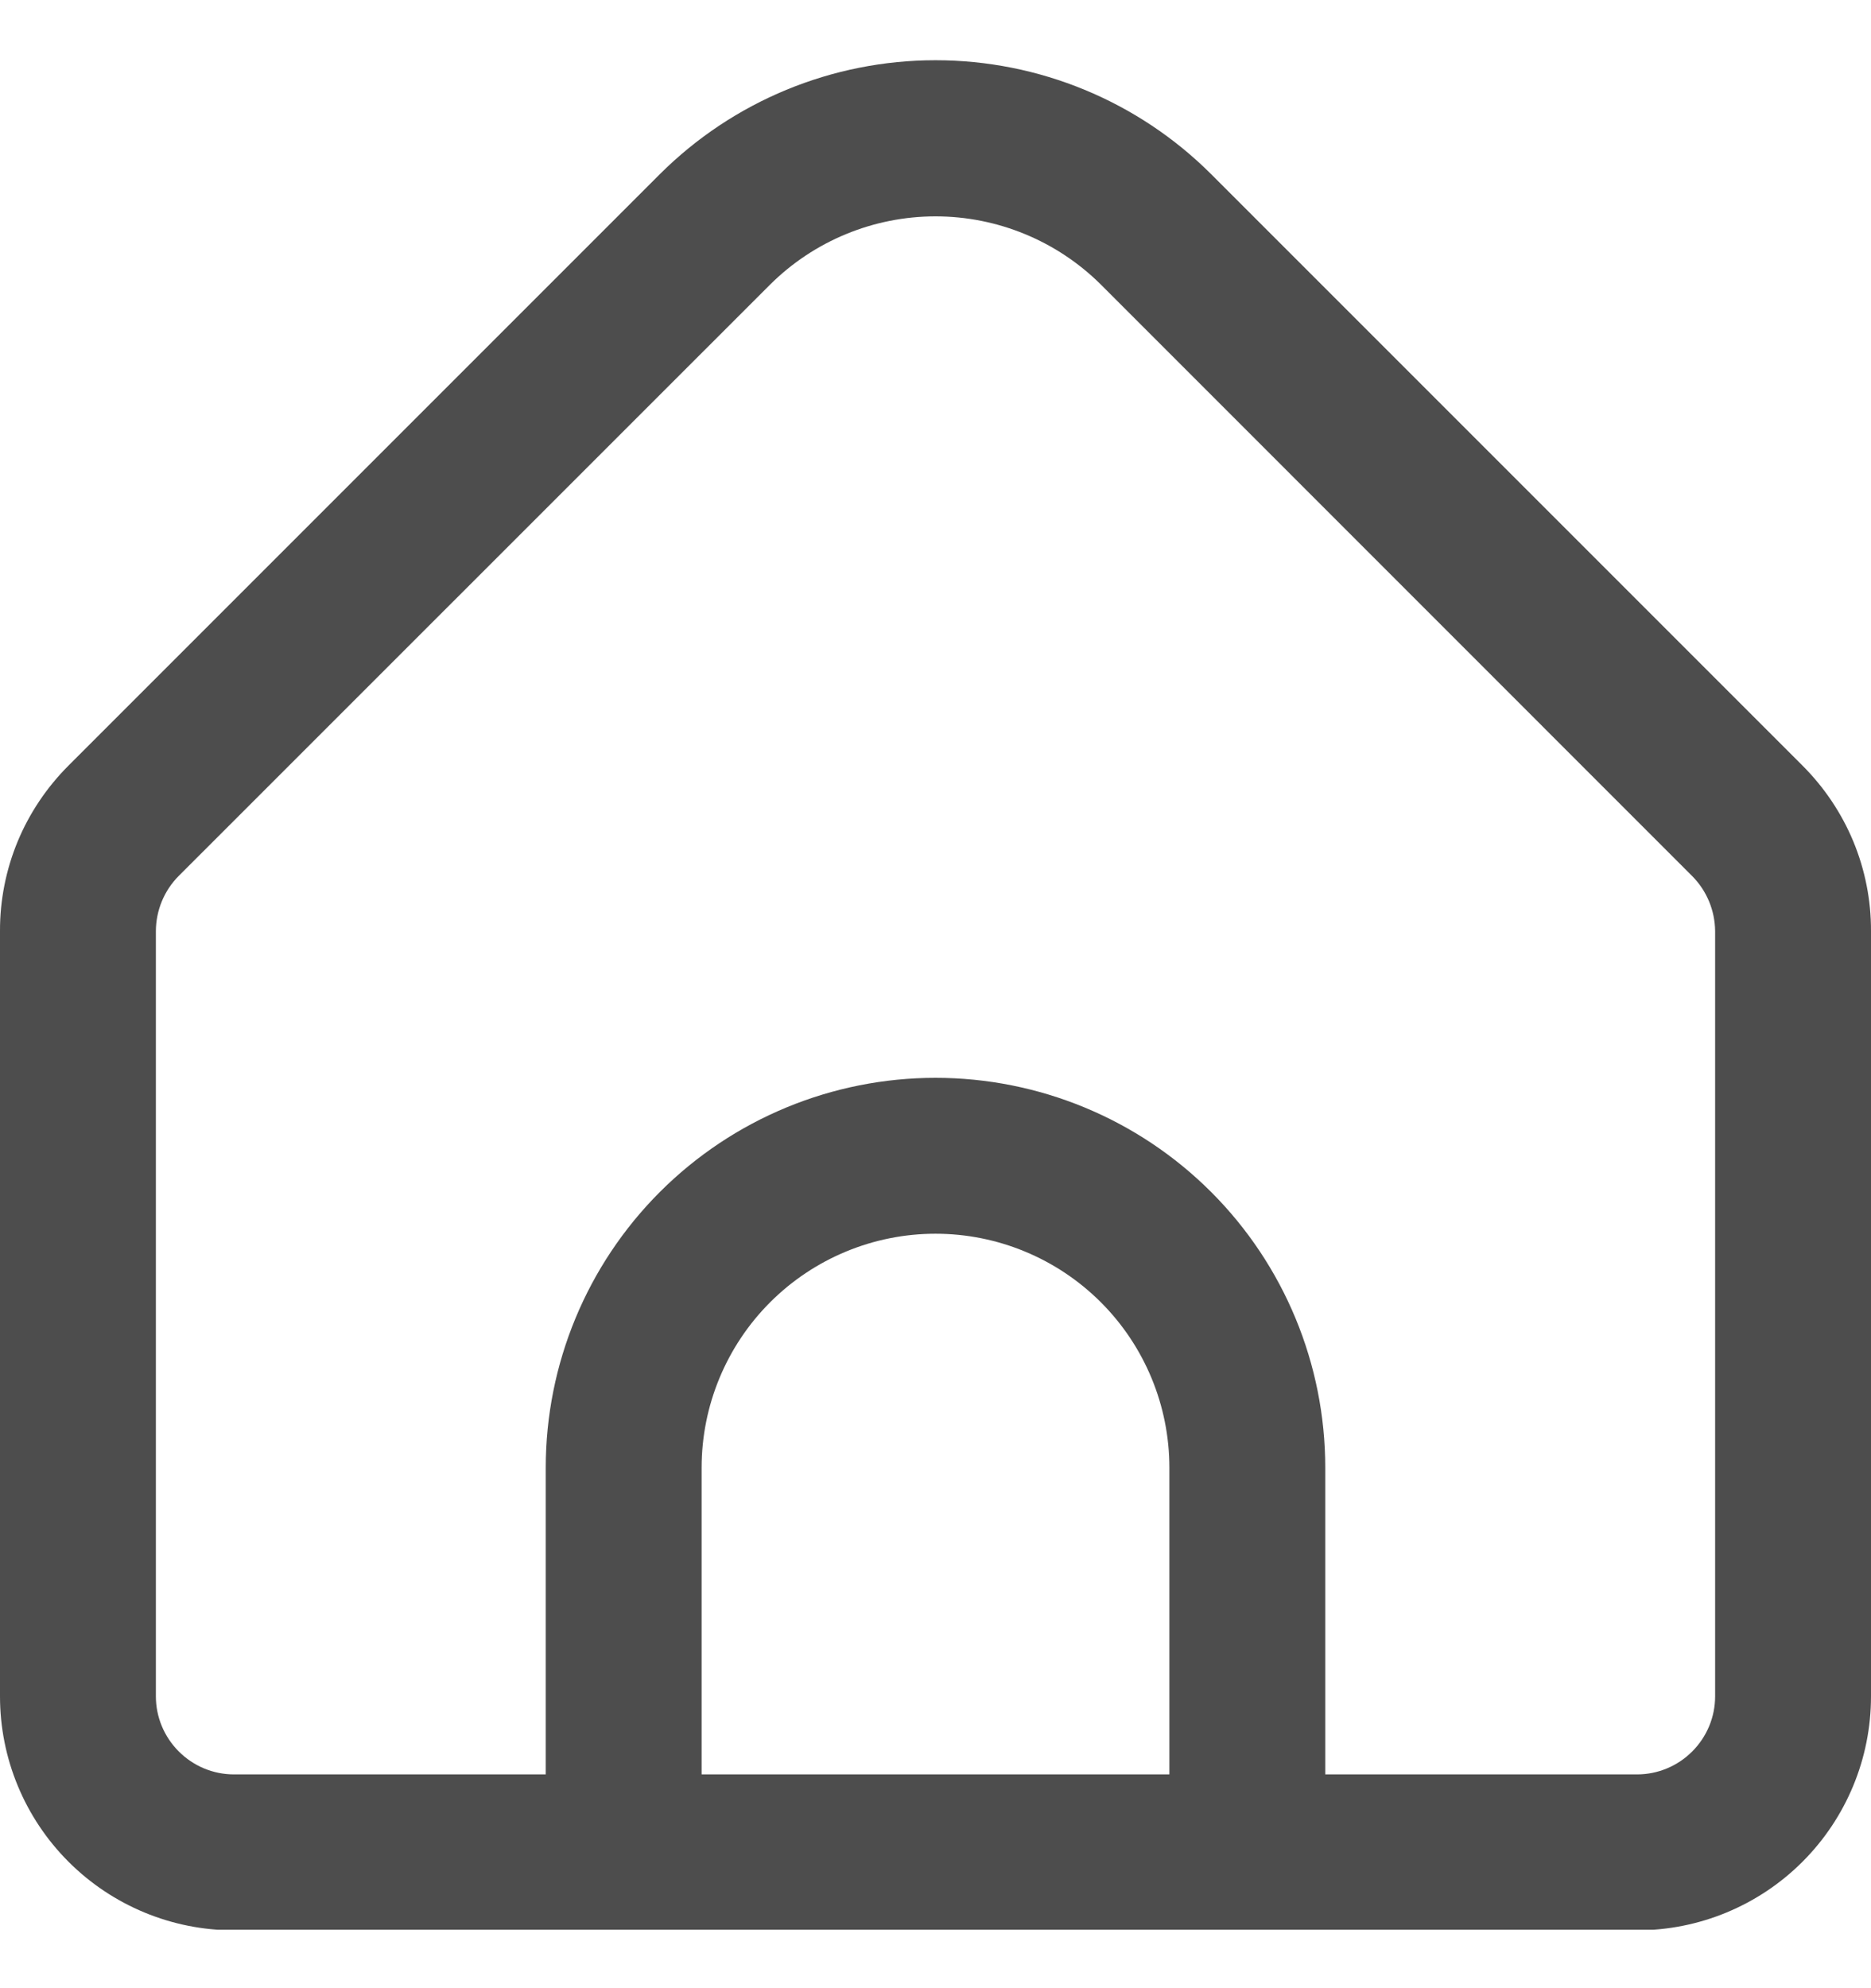 <svg width="16" height="17" viewBox="0 0 16 17" fill="none" xmlns="http://www.w3.org/2000/svg">
<g clip-path="url(#clip0_2044_4691)">
<path d="M15.414 6.546L10.357 1.489C9.732 0.865 8.884 0.515 8 0.515C7.116 0.515 6.269 0.865 5.643 1.489L0.586 6.546C0.4 6.732 0.252 6.952 0.151 7.195C0.051 7.437 -0.001 7.698 8.05299e-06 7.96V14.505C8.05299e-06 15.036 0.211 15.544 0.586 15.919C0.961 16.294 1.47 16.505 2 16.505H14C14.53 16.505 15.039 16.294 15.414 15.919C15.789 15.544 16 15.036 16 14.505V7.96C16.001 7.698 15.949 7.437 15.849 7.195C15.748 6.952 15.6 6.732 15.414 6.546ZM10 15.172H6V12.549C6 12.019 6.211 11.51 6.586 11.135C6.961 10.76 7.47 10.549 8 10.549C8.53 10.549 9.039 10.76 9.414 11.135C9.789 11.51 10 12.019 10 12.549V15.172ZM14.667 14.505C14.667 14.682 14.596 14.851 14.471 14.976C14.346 15.101 14.177 15.172 14 15.172H11.333V12.549C11.333 11.665 10.982 10.817 10.357 10.192C9.732 9.567 8.884 9.216 8 9.216C7.116 9.216 6.268 9.567 5.643 10.192C5.018 10.817 4.667 11.665 4.667 12.549V15.172H2C1.823 15.172 1.654 15.101 1.529 14.976C1.404 14.851 1.333 14.682 1.333 14.505V7.96C1.334 7.784 1.404 7.614 1.529 7.489L6.585 2.434C6.961 2.06 7.47 1.85 8 1.85C8.53 1.85 9.039 2.06 9.415 2.434L14.471 7.491C14.595 7.616 14.665 7.784 14.667 7.96V14.505Z" fill="#4D4D4D"/>
</g>
<defs>
<clipPath id="clip0_2044_4691">
<rect width="16" height="16" fill="white" transform="translate(0 0.5)"/>
</clipPath>
</defs>
</svg>

